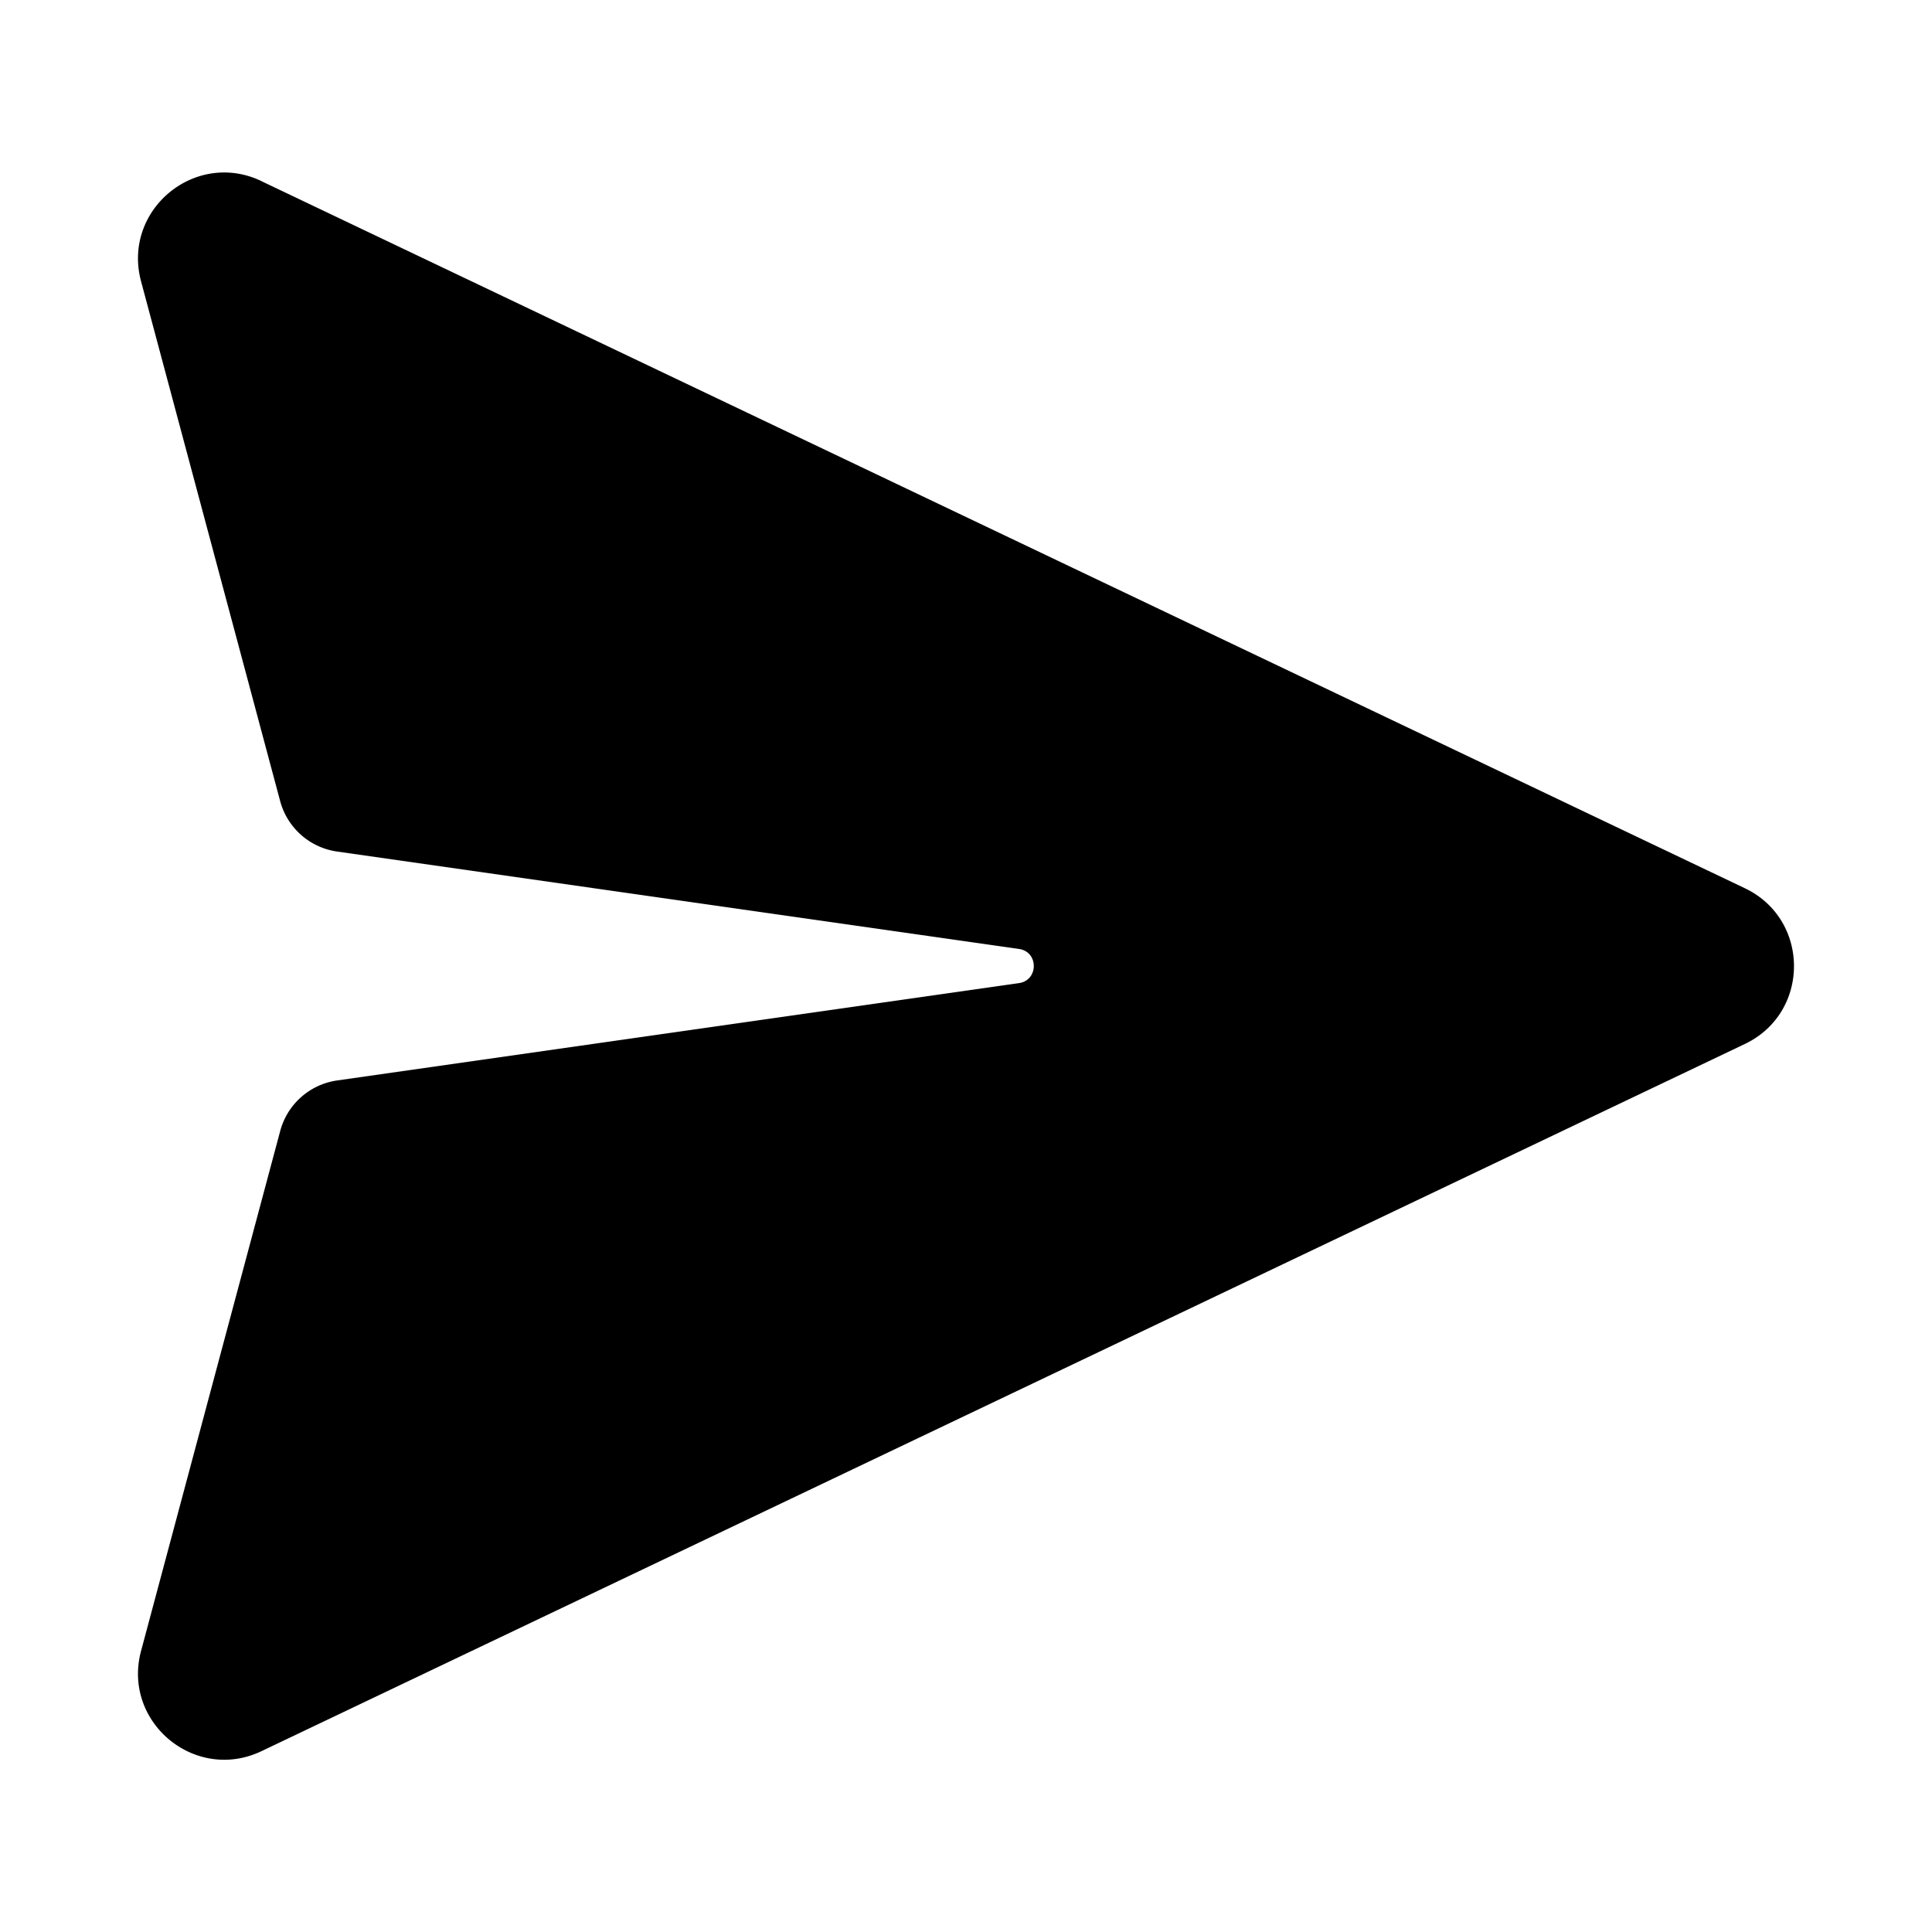 <svg xmlns="http://www.w3.org/2000/svg" width="28" height="28" viewBox="0 0 28 28"><path d="M3.79 2.625c-.963-.46-2.021.42-1.746 1.451l2.016 7.533a1 1 0 0 0 .824.732l9.884 1.412c.286.04.286.454 0 .495l-9.883 1.411a1 1 0 0 0-.824.732l-2.017 7.537c-.275 1.03.783 1.91 1.746 1.451L25.288 15.13c.949-.452.949-1.804 0-2.257L3.79 2.626Z"/></svg>